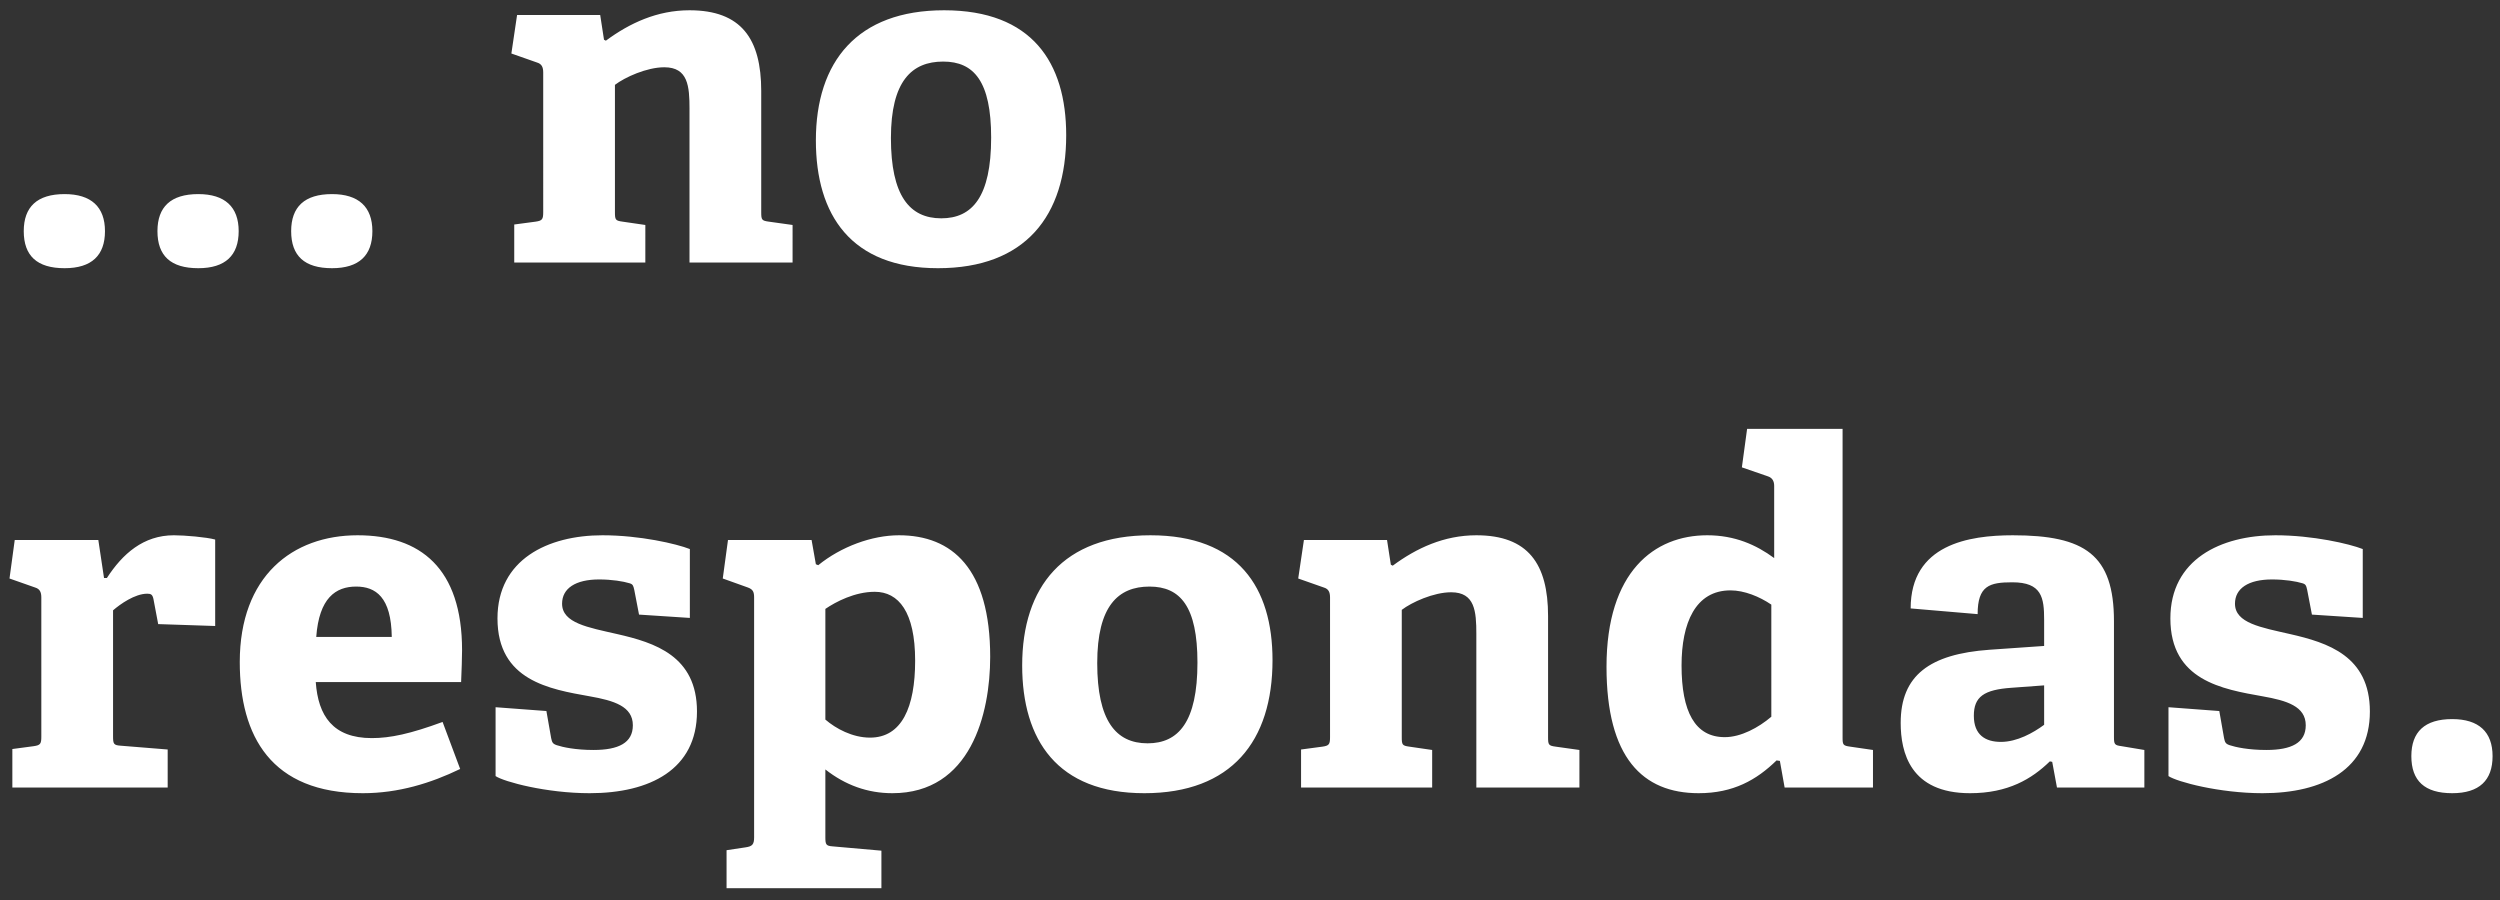 <svg width="200" height="72" viewBox="0 0 200 72" fill="none" xmlns="http://www.w3.org/2000/svg"><rect x="0" y="0" width="200" height="72" fill="#333333" stroke="none"/><path d="M8.398 18.492c0 1.938-1.064 2.964-3.23 2.964-2.204 0-3.268-.988-3.268-2.964 0-1.938 1.064-2.964 3.268-2.964 2.128 0 3.23 1.026 3.23 2.964zm10.696 0c0 1.938-1.064 2.964-3.23 2.964-2.204 0-3.268-.988-3.268-2.964 0-1.938 1.064-2.964 3.268-2.964 2.128 0 3.23 1.026 3.23 2.964zm10.697 0c0 1.938-1.064 2.964-3.23 2.964-2.204 0-3.268-.988-3.268-2.964 0-1.938 1.064-2.964 3.268-2.964 2.128 0 3.23 1.026 3.23 2.964zm25.37-9.766c0-1.824-.114-3.344-2.014-3.344-1.406 0-3.154.798-3.952 1.406v10.184c0 .608.038.684.608.76l1.824.266V21H41.139v-3.04l1.71-.228c.532-.076.608-.19.608-.76V5.8c0-.418-.114-.684-.494-.798L40.91 4.28l.456-3.078h6.65l.304 1.976.152.076c1.9-1.406 4.104-2.432 6.688-2.432 4.142 0 5.738 2.28 5.738 6.46v9.69c0 .608.038.684.608.76l1.9.266V21H55.16V8.726zm19.875 12.73c-6.954 0-9.766-4.256-9.766-10.222C65.27 4.926 68.576.822 75.53.822c7.03 0 9.766 4.18 9.766 9.994 0 6.46-3.268 10.64-10.26 10.64zm.266-3.99c2.47 0 3.99-1.71 3.99-6.46 0-4.484-1.368-6.08-3.838-6.08-2.508 0-4.18 1.558-4.18 6.118 0 4.598 1.482 6.422 4.028 6.422zM.988 59.922l1.71-.228c.532-.076.608-.19.608-.76V47.8c0-.418-.114-.684-.494-.798L.76 46.28l.418-3.078h6.688l.456 3.04h.228c1.254-1.938 2.926-3.42 5.358-3.42.874 0 2.622.152 3.306.342v6.916l-4.56-.152-.38-2.014c-.076-.342-.19-.418-.494-.418-.988 0-2.166.836-2.736 1.33v10.07c0 .608.038.722.608.76l3.762.304V63H.988v-3.078zm35.825 1.596c-2.356 1.14-4.94 1.938-7.79 1.938-7.334 0-9.842-4.56-9.842-10.488 0-6.878 4.218-10.146 9.424-10.146 5.016 0 8.36 2.622 8.36 9.196 0 .456-.038 1.786-.076 2.546H25.261c.19 2.698 1.368 4.484 4.484 4.484 1.482 0 3.078-.342 5.662-1.292l1.406 3.762zm-5.472-10.564c-.038-3.192-1.292-4.028-2.85-4.028-1.634 0-2.964.912-3.192 4.028h6.042zm19.4-3.762c-.075-.342-.113-.456-.38-.532-.493-.152-1.405-.304-2.431-.304-1.9 0-2.964.722-2.964 1.938 0 1.558 2.09 1.9 4.408 2.432 3.002.684 6.384 1.748 6.384 6.194 0 4.636-3.762 6.536-8.588 6.536-3.458 0-6.84-.912-7.524-1.368v-5.51l4.066.304.38 2.166c.076.342.114.456.456.57.456.152 1.482.38 2.926.38 2.014 0 3.154-.57 3.154-1.976 0-1.52-1.52-1.976-3.458-2.318-3.192-.57-7.372-1.254-7.372-6.232 0-4.712 4.028-6.65 8.398-6.65 3.002 0 5.928.684 6.992 1.102v5.51l-4.066-.266-.38-1.976zm7.384 20.824l1.52-.228c.532-.076.684-.228.684-.798V47.8c0-.418-.076-.646-.494-.798l-2.014-.722.418-3.078h6.688l.342 1.938.19.076c1.824-1.482 4.294-2.394 6.46-2.394 4.256 0 7.296 2.66 7.296 9.728 0 4.56-1.558 10.906-7.828 10.906-1.976 0-3.762-.646-5.358-1.9v5.396c0 .608.038.722.608.76l3.876.342v3.002H58.125v-3.04zm7.904-10.45c.836.722 2.166 1.444 3.572 1.444 2.546 0 3.61-2.432 3.61-6.156 0-3.914-1.33-5.51-3.23-5.51-1.596 0-3.116.798-3.952 1.368v8.854zm25.511 5.89c-6.954 0-9.766-4.256-9.766-10.222 0-6.308 3.306-10.412 10.26-10.412 7.03 0 9.767 4.18 9.767 9.994 0 6.46-3.269 10.64-10.26 10.64zm.266-3.99c2.47 0 3.99-1.71 3.99-6.46 0-4.484-1.368-6.08-3.838-6.08-2.507 0-4.18 1.558-4.18 6.118 0 4.598 1.482 6.422 4.028 6.422zm26.301-8.74c0-1.824-.114-3.344-2.014-3.344-1.406 0-3.154.798-3.952 1.406v10.184c0 .608.038.684.608.76l1.824.266V63h-10.488v-3.04l1.71-.228c.532-.076.608-.19.608-.76V47.8c0-.418-.114-.684-.494-.798l-2.052-.722.456-3.078h6.65l.304 1.976.152.076c1.9-1.406 4.104-2.432 6.688-2.432 4.142 0 5.738 2.28 5.738 6.46v9.69c0 .608.038.684.608.76l1.9.266V63h-8.246V50.726zm24.283 10.146l-.266-.038c-1.596 1.558-3.458 2.622-6.232 2.622-4.484 0-7.372-2.85-7.372-10.108 0-7.638 3.838-10.526 8.056-10.526 2.204 0 3.914.76 5.358 1.824V38.87c0-.38-.152-.646-.494-.76l-2.09-.722.418-3.078h7.638v24.7c0 .57.038.646.608.722l1.824.266V63h-7.068l-.38-2.128zm-.684-12.502c-.95-.646-2.166-1.14-3.268-1.14-2.812 0-3.914 2.622-3.914 6.004 0 3.686 1.064 5.738 3.458 5.738 1.292 0 2.698-.76 3.724-1.634V48.37zm22.471 12.578l-.19-.038c-1.444 1.406-3.344 2.546-6.384 2.546-4.788 0-5.548-3.268-5.548-5.624 0-3.8 2.318-5.51 7.106-5.852l4.37-.304v-2.09c0-1.786-.19-3.002-2.546-3.002-1.824 0-2.774.266-2.774 2.546l-5.358-.456c0-5.13 4.674-5.852 8.17-5.852 5.776 0 8.094 1.558 8.094 6.878v9.234c0 .608.038.684.608.76l1.824.304V63h-6.992l-.38-2.052zm-3.23-5.928c-2.242.152-3.04.722-3.04 2.242s.912 2.09 2.166 2.09c1.292 0 2.584-.722 3.458-1.368V54.83l-2.584.19zm23.627-7.828c-.076-.342-.114-.456-.38-.532-.494-.152-1.406-.304-2.432-.304-1.9 0-2.964.722-2.964 1.938 0 1.558 2.09 1.9 4.408 2.432 3.002.684 6.384 1.748 6.384 6.194 0 4.636-3.762 6.536-8.588 6.536-3.458 0-6.84-.912-7.524-1.368v-5.51l4.066.304.38 2.166c.076.342.114.456.456.57.456.152 1.482.38 2.926.38 2.014 0 3.154-.57 3.154-1.976 0-1.52-1.52-1.976-3.458-2.318-3.192-.57-7.372-1.254-7.372-6.232 0-4.712 4.028-6.65 8.398-6.65 3.002 0 5.928.684 6.992 1.102v5.51l-4.066-.266-.38-1.976zm14.832 13.3c0 1.938-1.064 2.964-3.23 2.964-2.204 0-3.268-.988-3.268-2.964 0-1.938 1.064-2.964 3.268-2.964 2.128 0 3.23 1.026 3.23 2.964z" fill="#fff"/></svg>